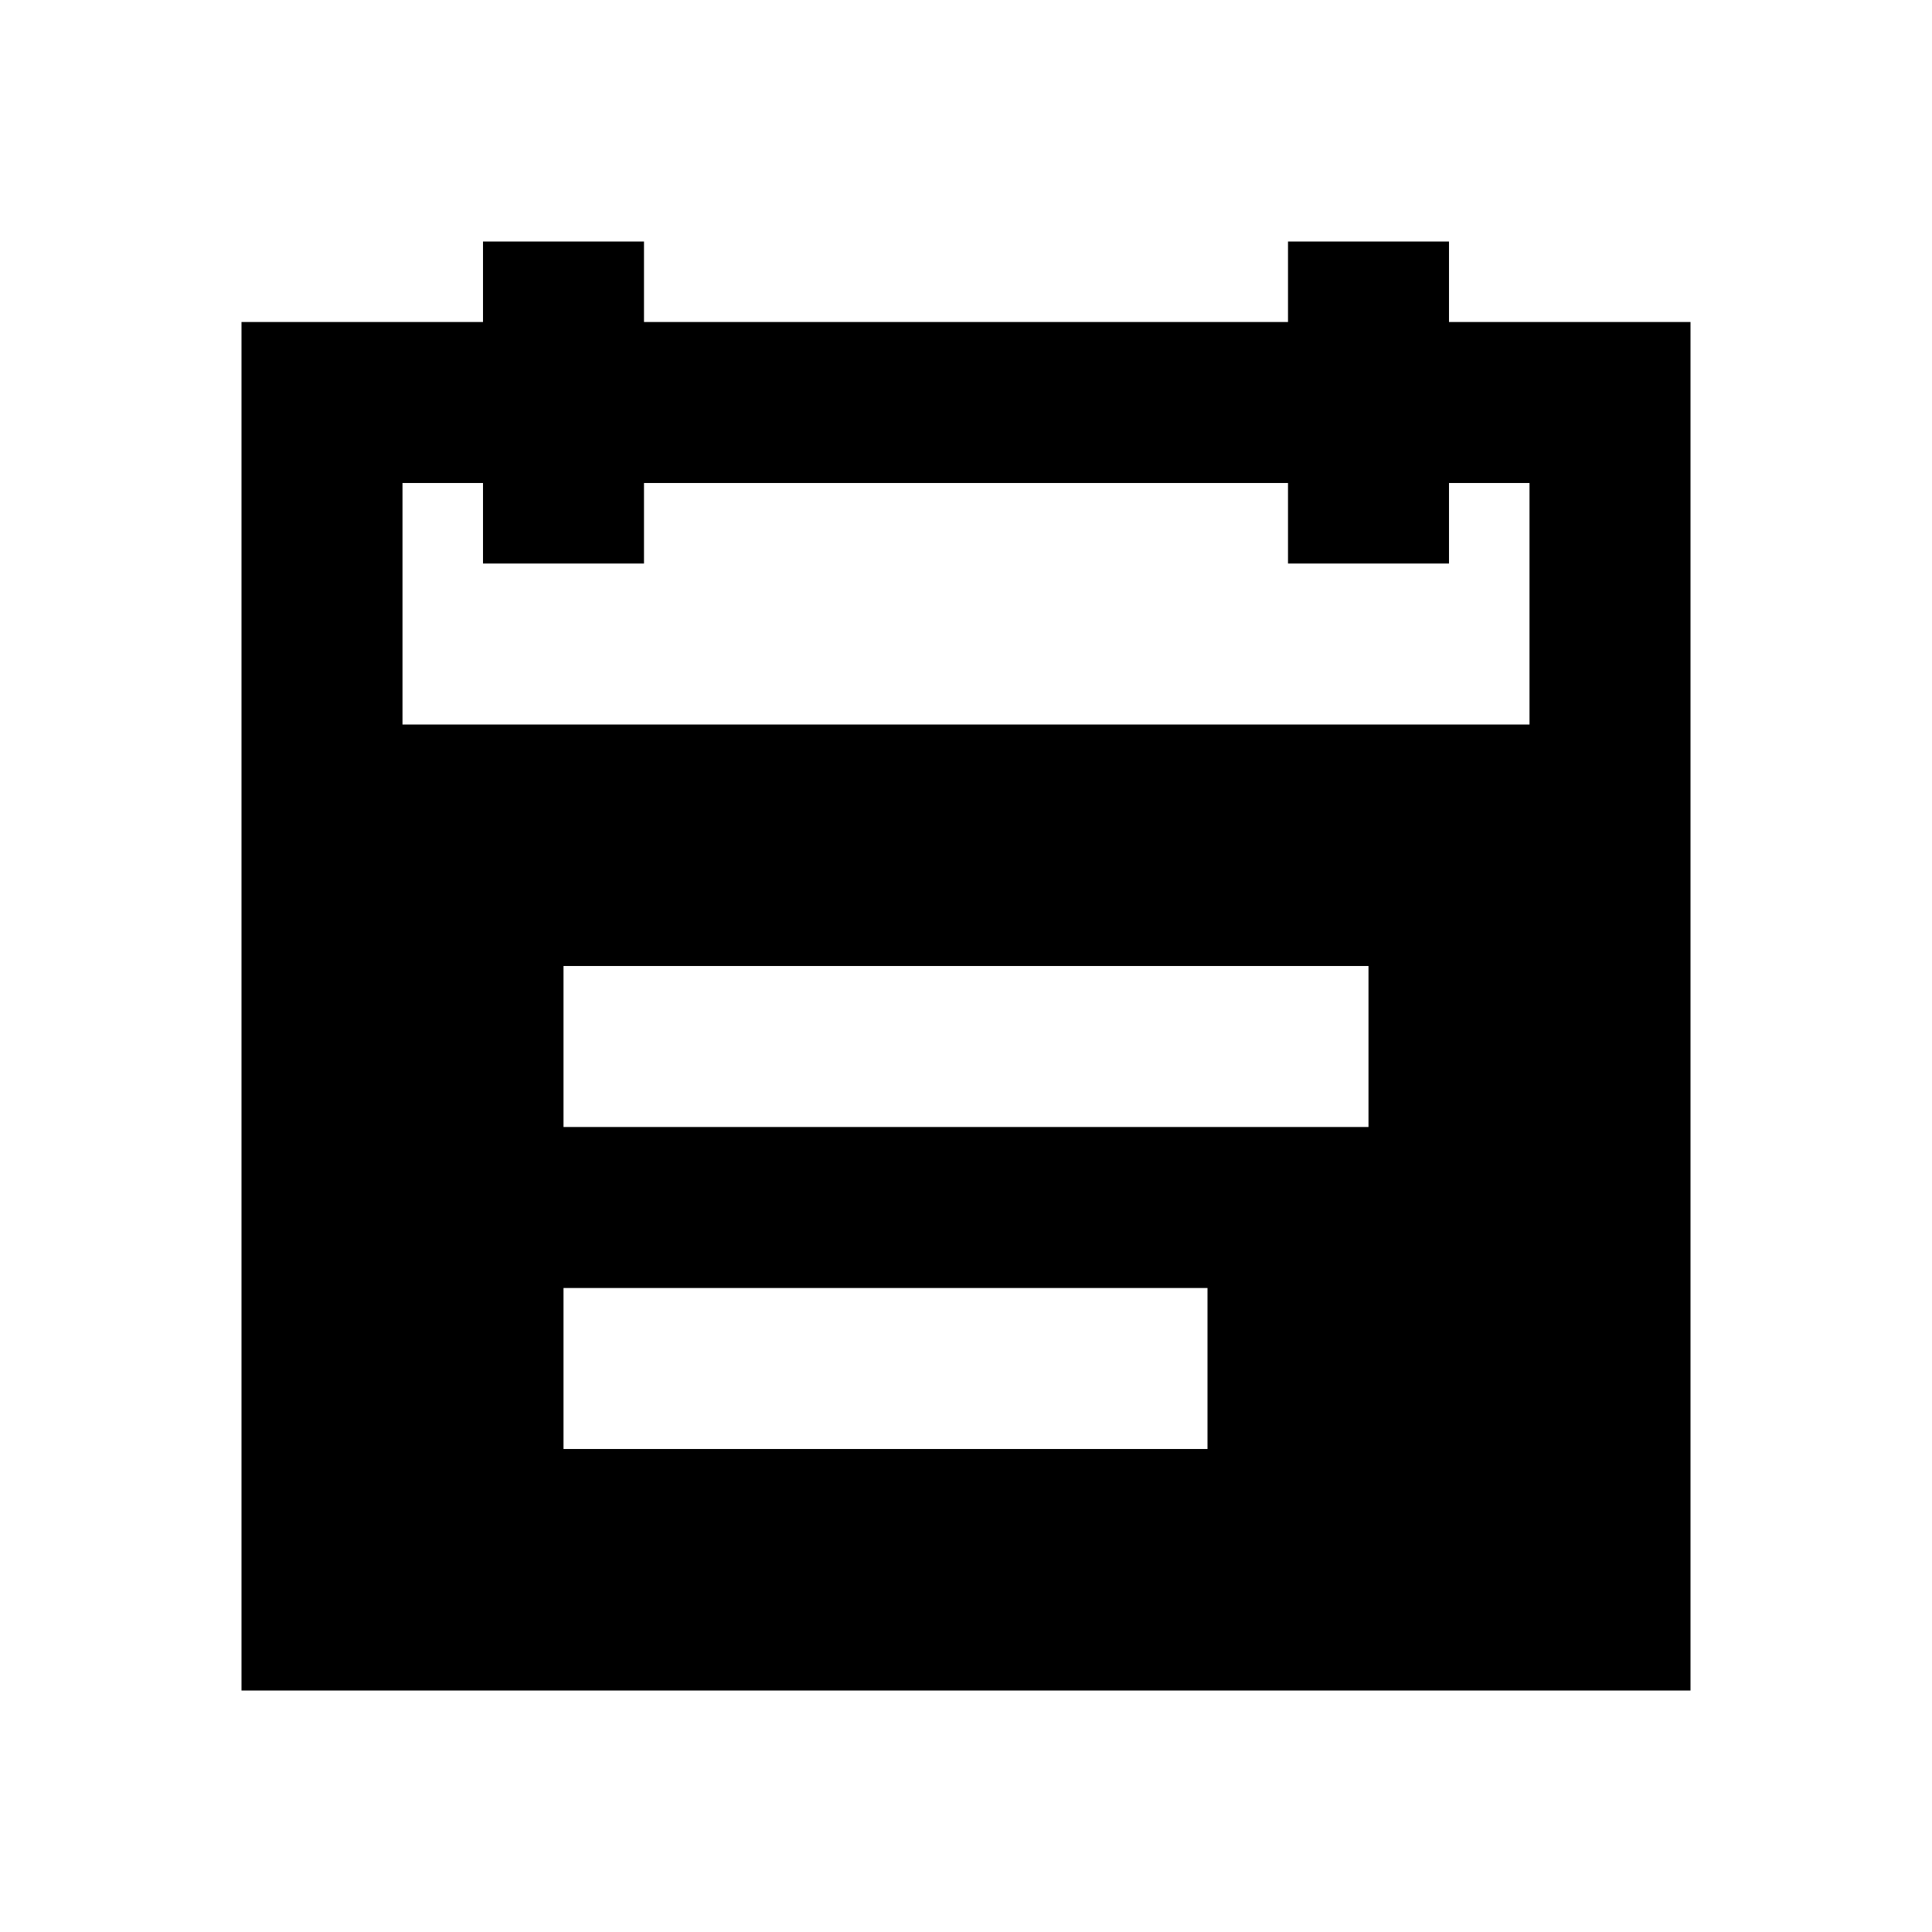 <svg id="Layer_1" data-name="Layer 1" xmlns="http://www.w3.org/2000/svg" viewBox="0 0 24 24"><title>Event Note</title><path d="M21,4H18V3H16V4H8V3H6V4H3V21H21ZM15,18H7V16h8Zm2-4H7V12H17Zm2-5H5V6H6V7H8V6h8V7h2V6h1Z"/></svg>